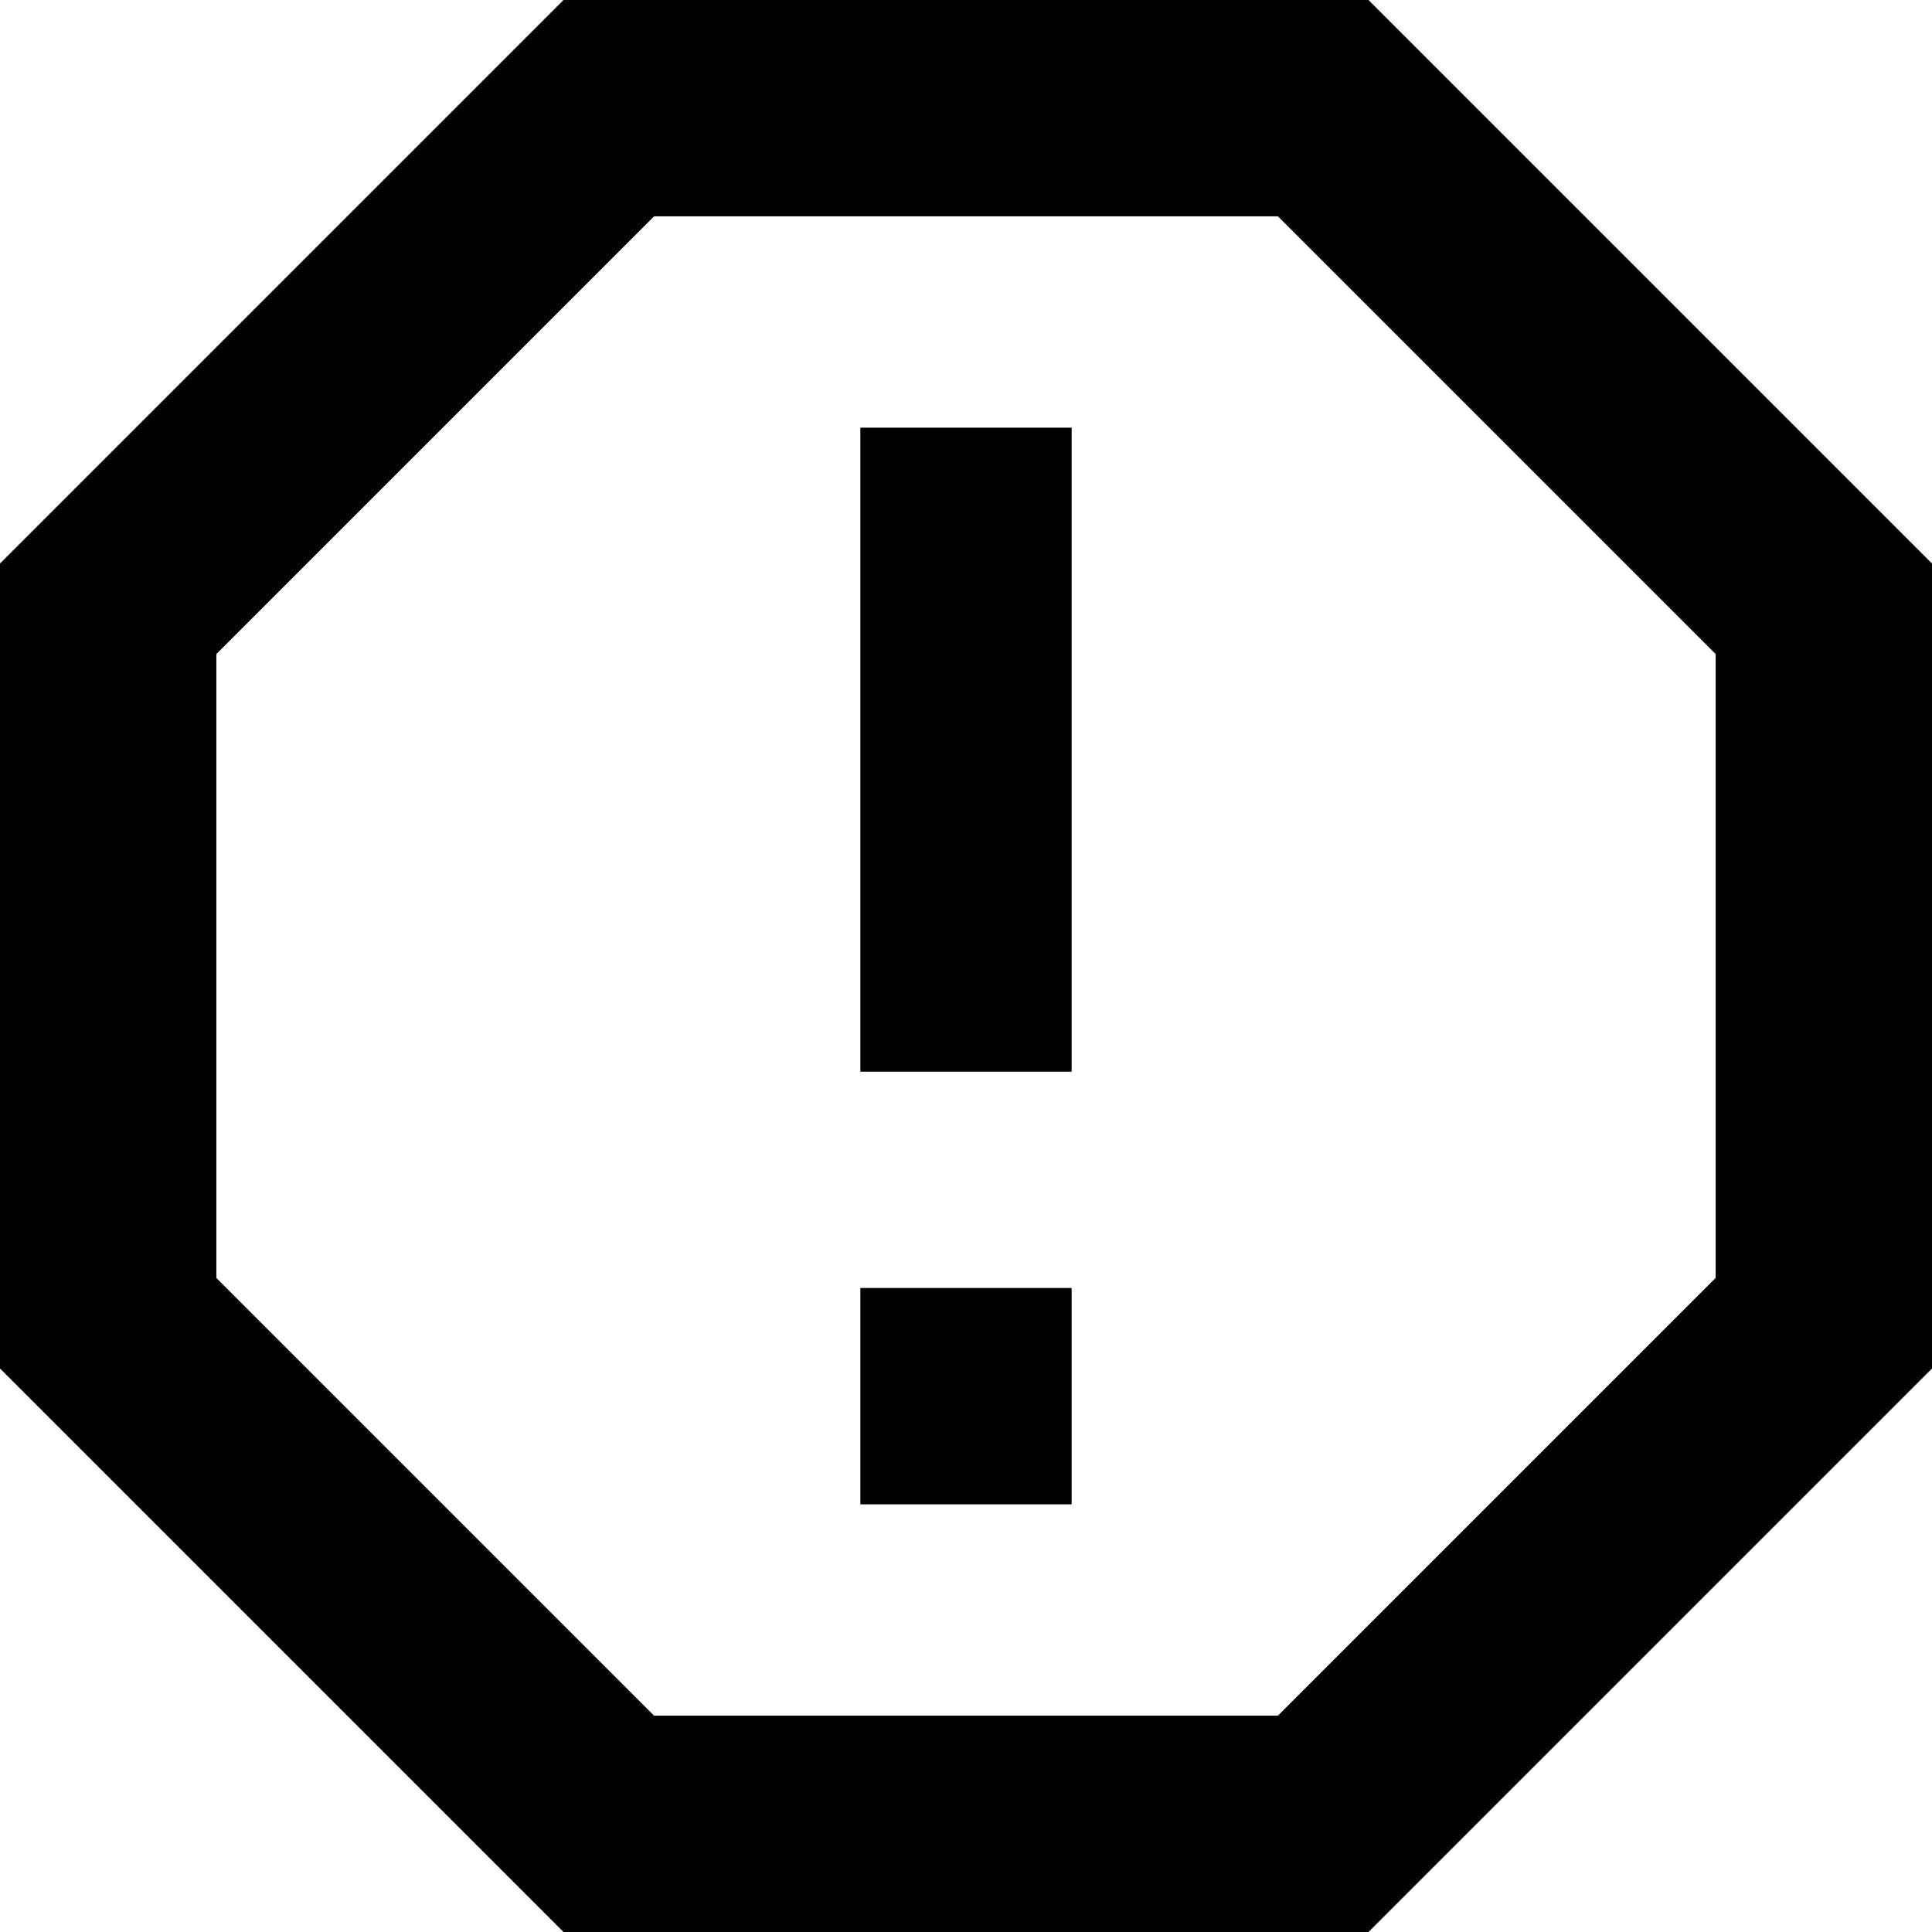 <svg xmlns="http://www.w3.org/2000/svg" viewBox="64 0 384 384">
      <g transform="scale(1 -1) translate(0 -384)">
        <path d="M176 384 64 272V112L176 0H336L448 112V272L336 384ZM194 341H318L405 254V130L318 43H194L107 130V254ZM235 128H277V85H235ZM235 299H277V171H235Z" />
      </g>
    </svg>